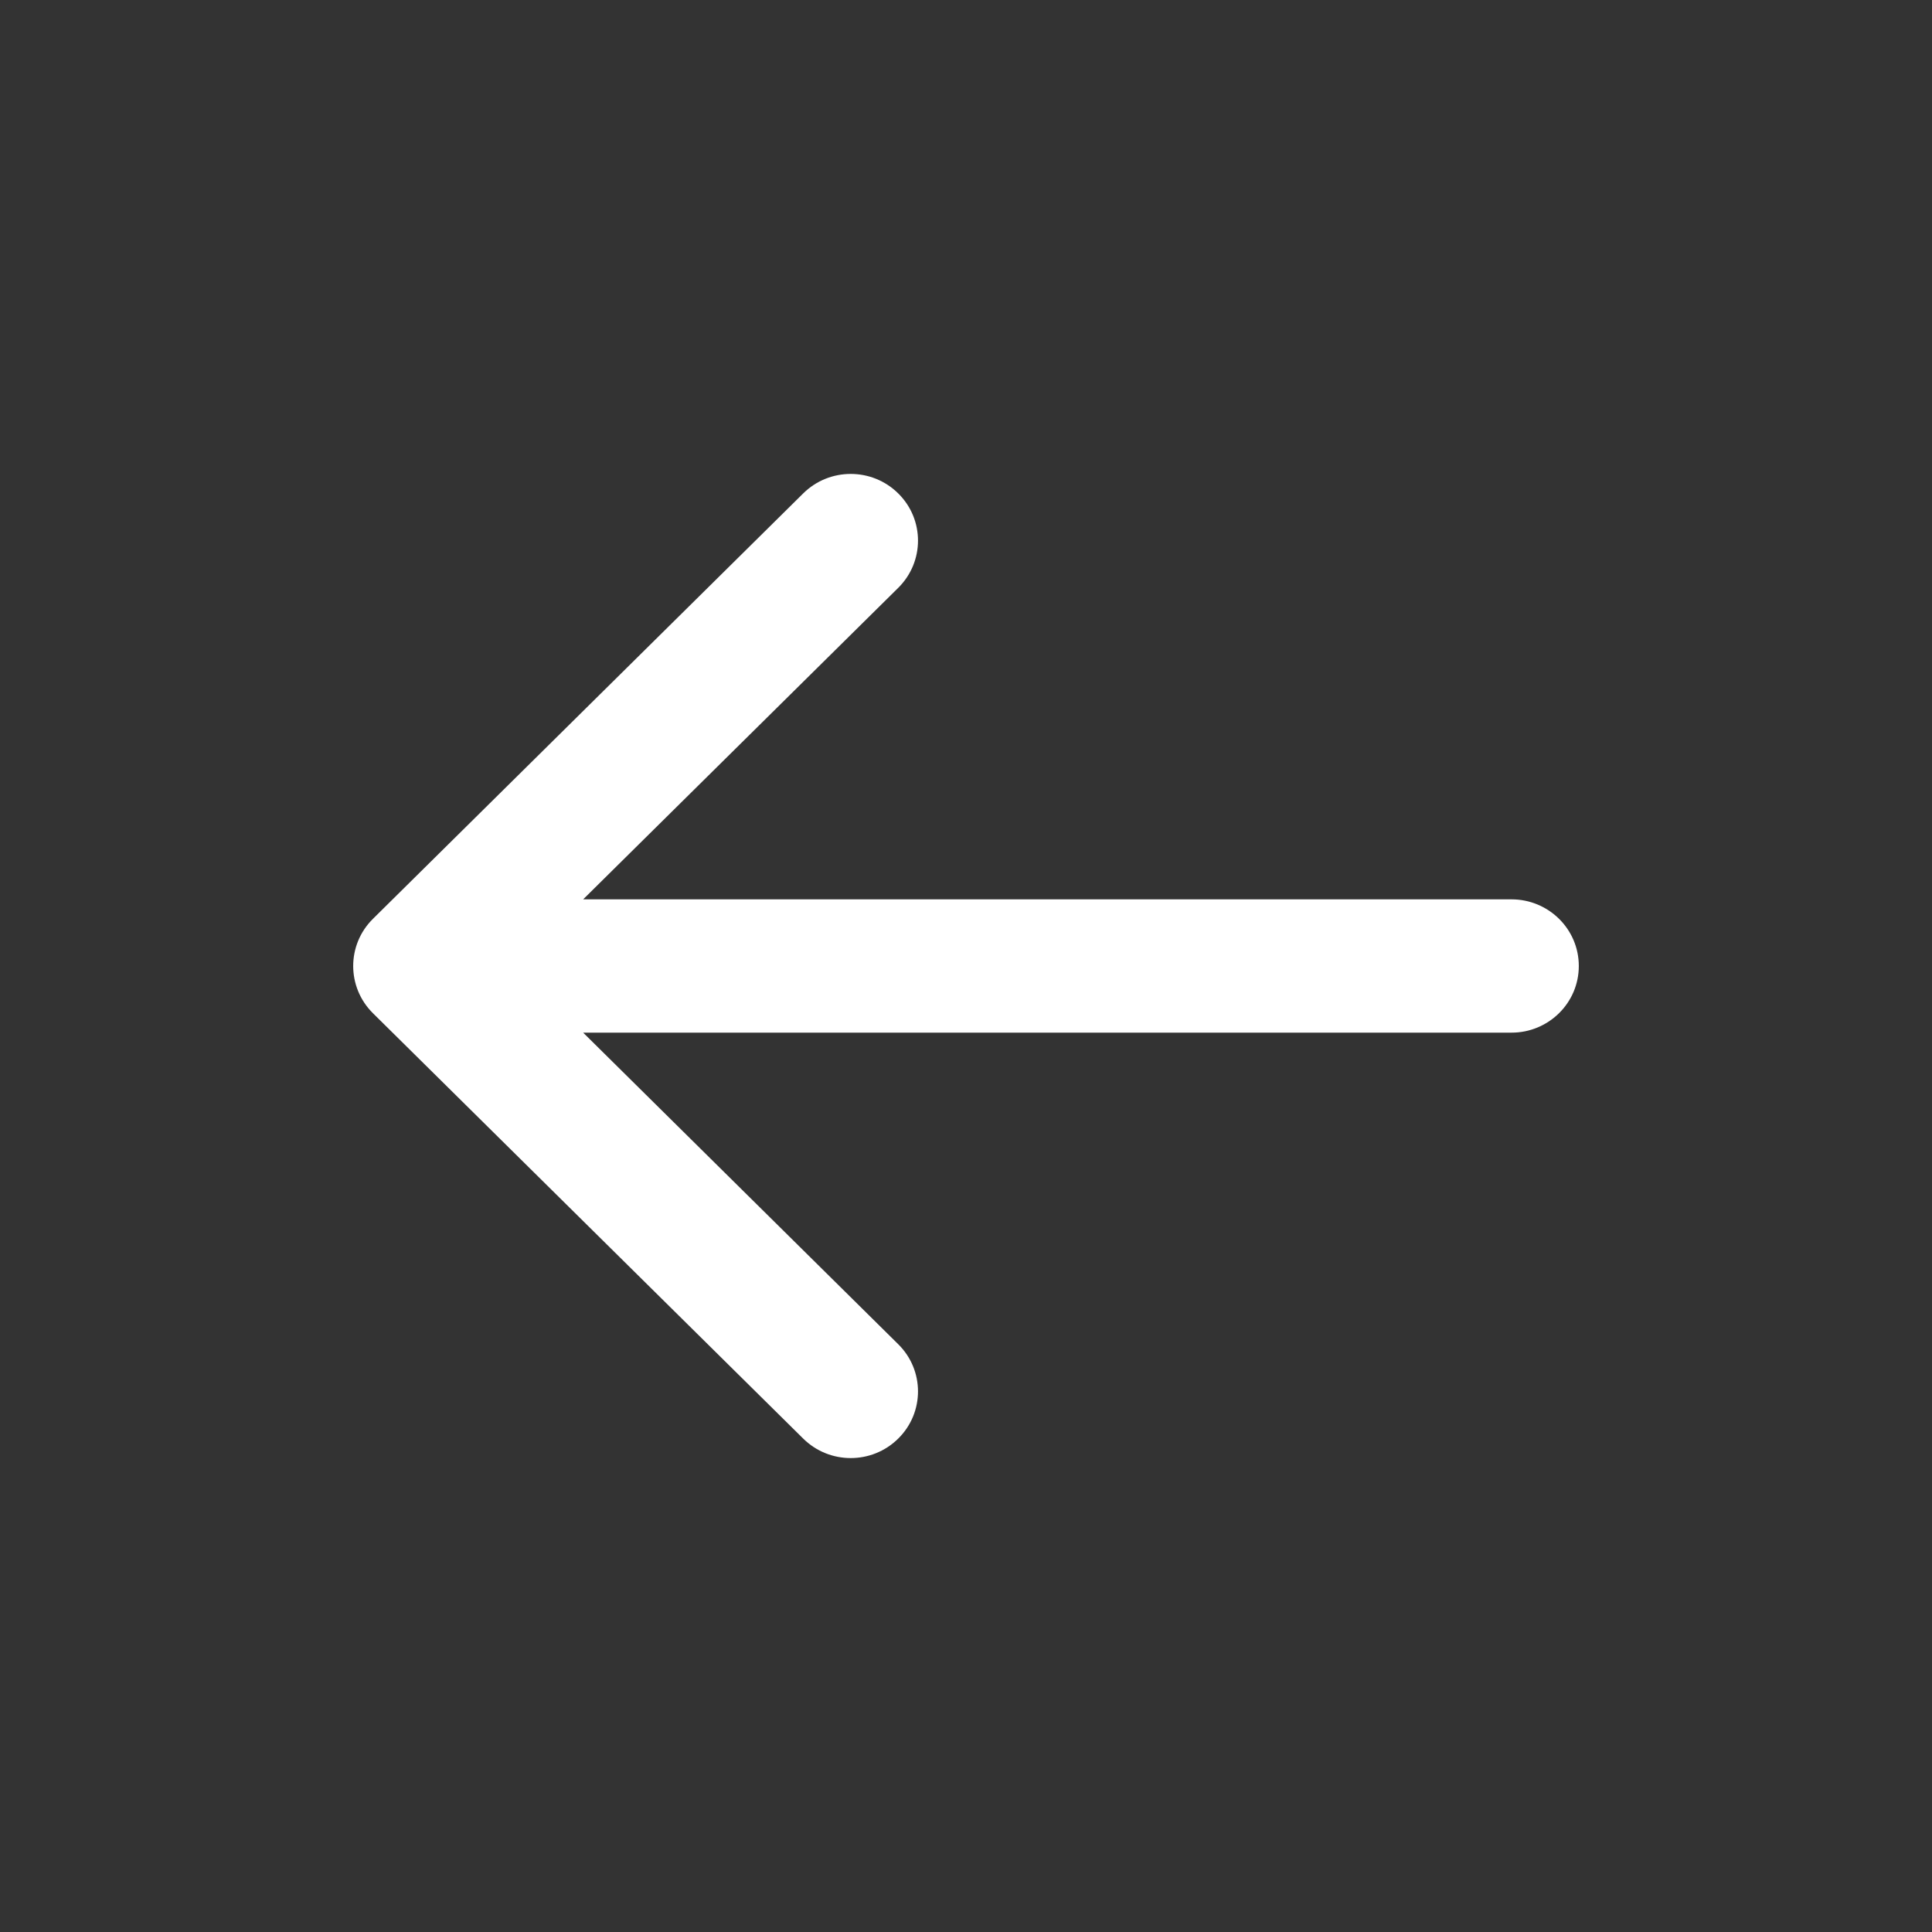 <svg width="32" height="32" viewBox="0 0 32 32" fill="none" xmlns="http://www.w3.org/2000/svg">
<rect x="0" y="0" width="32" height="32" fill="#333333" stroke="none"/>
<path fill-rule="evenodd" clip-rule="evenodd" d="M6.283 15.325C5.906 15.698 5.906 16.302 6.283 16.675L13.409 23.721C13.785 24.093 14.396 24.093 14.773 23.721C15.149 23.348 15.149 22.744 14.773 22.371L9.294 16.954L25.035 16.954C25.568 16.954 26 16.527 26 16C26 15.473 25.568 15.046 25.035 15.046L9.294 15.046L14.773 9.629C15.149 9.256 15.149 8.652 14.773 8.279C14.396 7.907 13.785 7.907 13.409 8.279L6.283 15.325Z" fill="white"/>
<path d="M6.283 16.675L6.177 16.782L6.177 16.782L6.283 16.675ZM6.283 15.325L6.177 15.219L6.177 15.219L6.283 15.325ZM13.409 23.721L13.514 23.614V23.614L13.409 23.721ZM14.773 23.721L14.878 23.827V23.827L14.773 23.721ZM14.773 22.371L14.878 22.265L14.773 22.371ZM9.294 16.954V16.804C9.233 16.804 9.178 16.841 9.155 16.897C9.132 16.953 9.145 17.018 9.188 17.061L9.294 16.954ZM25.035 16.954V17.104V16.954ZM25.035 15.046V15.196V15.046ZM9.294 15.046L9.188 14.939C9.145 14.982 9.132 15.047 9.155 15.103C9.178 15.159 9.233 15.196 9.294 15.196V15.046ZM14.773 9.629L14.667 9.522L14.773 9.629ZM14.773 8.279L14.667 8.386L14.773 8.279ZM13.409 8.279L13.514 8.386L13.409 8.279ZM6.388 16.568C6.071 16.254 6.071 15.746 6.388 15.432L6.177 15.219C5.741 15.65 5.741 16.35 6.177 16.782L6.388 16.568ZM13.514 23.614L6.388 16.568L6.177 16.782L13.303 23.827L13.514 23.614ZM14.667 23.614C14.349 23.929 13.832 23.929 13.514 23.614L13.303 23.827C13.738 24.258 14.443 24.258 14.878 23.827L14.667 23.614ZM14.667 22.478C14.985 22.792 14.985 23.3 14.667 23.614L14.878 23.827C15.314 23.396 15.314 22.696 14.878 22.265L14.667 22.478ZM9.188 17.061L14.667 22.478L14.878 22.265L9.399 16.847L9.188 17.061ZM25.035 16.804L9.294 16.804V17.104L25.035 17.104V16.804ZM25.85 16C25.85 16.443 25.486 16.804 25.035 16.804V17.104C25.649 17.104 26.15 16.612 26.15 16L25.85 16ZM25.035 15.196C25.486 15.196 25.85 15.557 25.85 16L26.15 16C26.15 15.388 25.649 14.896 25.035 14.896V15.196ZM9.294 15.196L25.035 15.196V14.896L9.294 14.896V15.196ZM14.667 9.522L9.188 14.939L9.399 15.153L14.878 9.736L14.667 9.522ZM14.667 8.386C14.985 8.7 14.985 9.208 14.667 9.522L14.878 9.736C15.314 9.304 15.314 8.604 14.878 8.173L14.667 8.386ZM13.514 8.386C13.832 8.071 14.349 8.071 14.667 8.386L14.878 8.173C14.443 7.742 13.738 7.742 13.303 8.173L13.514 8.386ZM6.388 15.432L13.514 8.386L13.303 8.173L6.177 15.219L6.388 15.432Z" fill="white"/>
</svg>
